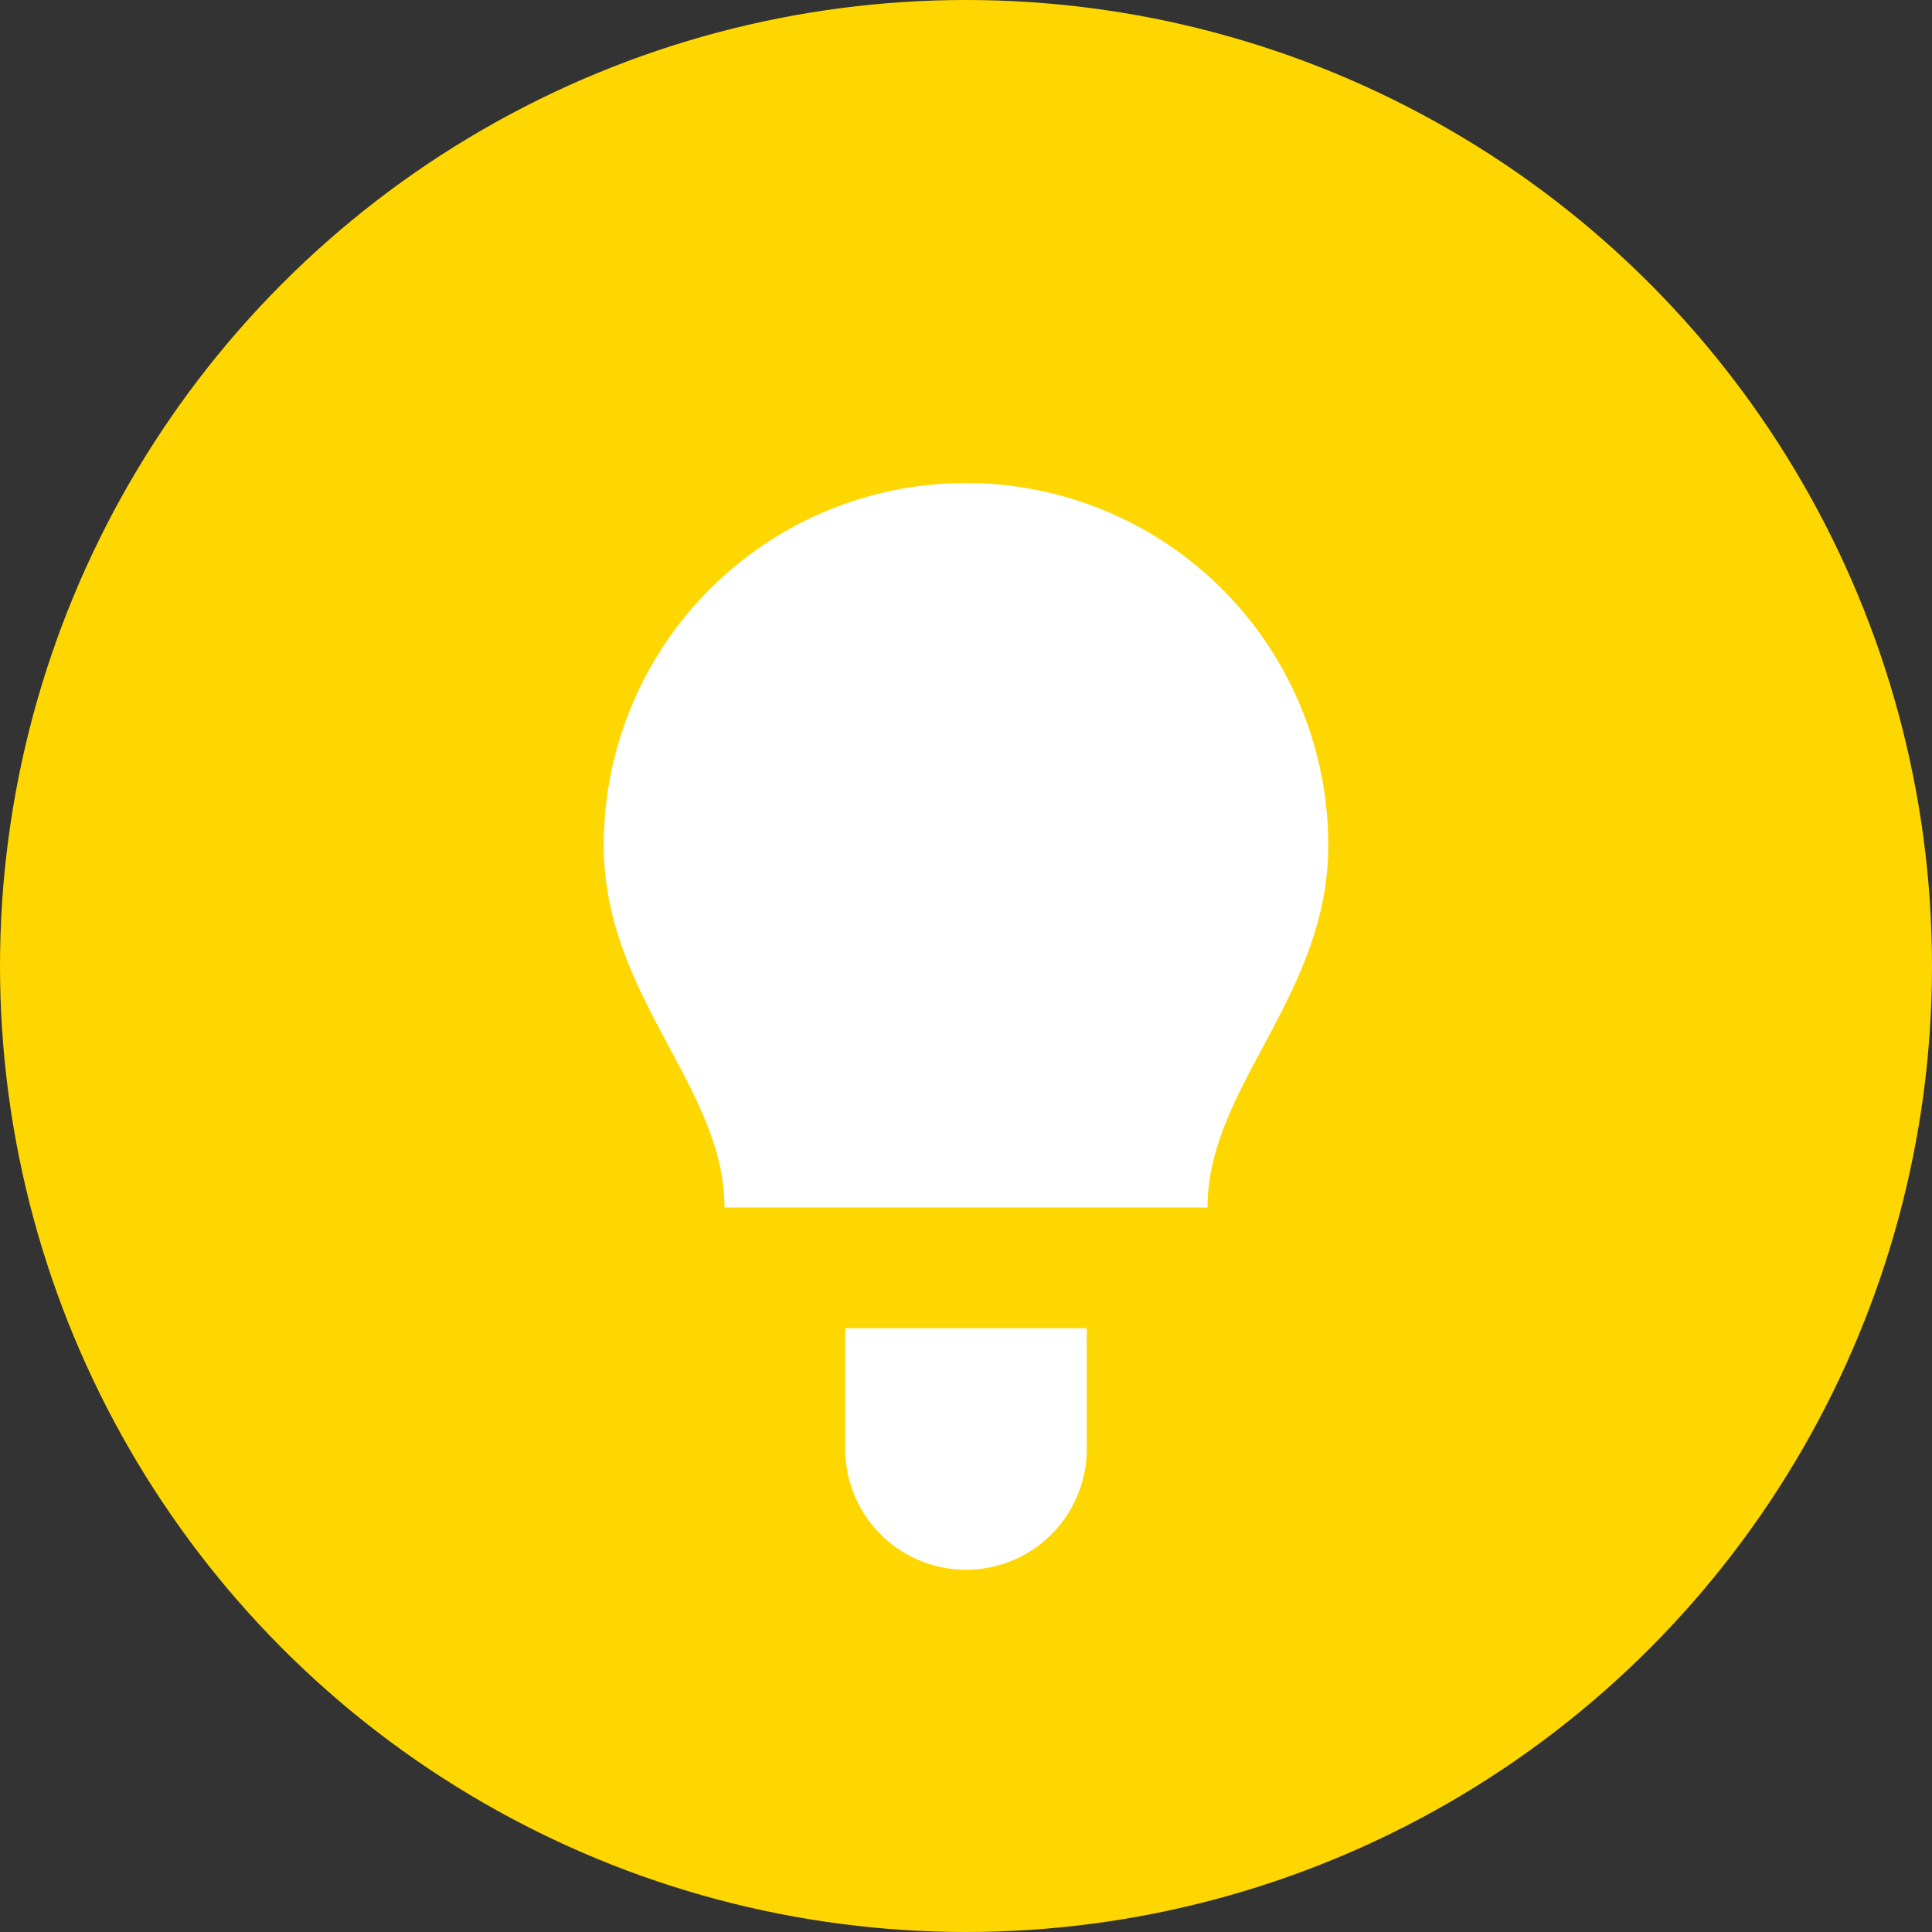 <svg xmlns="http://www.w3.org/2000/svg" viewBox="0 0 32 32">
  <rect x="0" y="0" width="32" height="32" fill="#333333" stroke="none"/>
  <circle cx="16" cy="16" r="16" fill="#FFD700"/>
  <path d="M16 8a6 6 0 016 6c0 2.5-2 4-2 6h-8c0-2-2-3.5-2-6a6 6 0 016-6zm-2 14h4v2a2 2 0 01-4 0v-2z" fill="#fff"/>
</svg>

